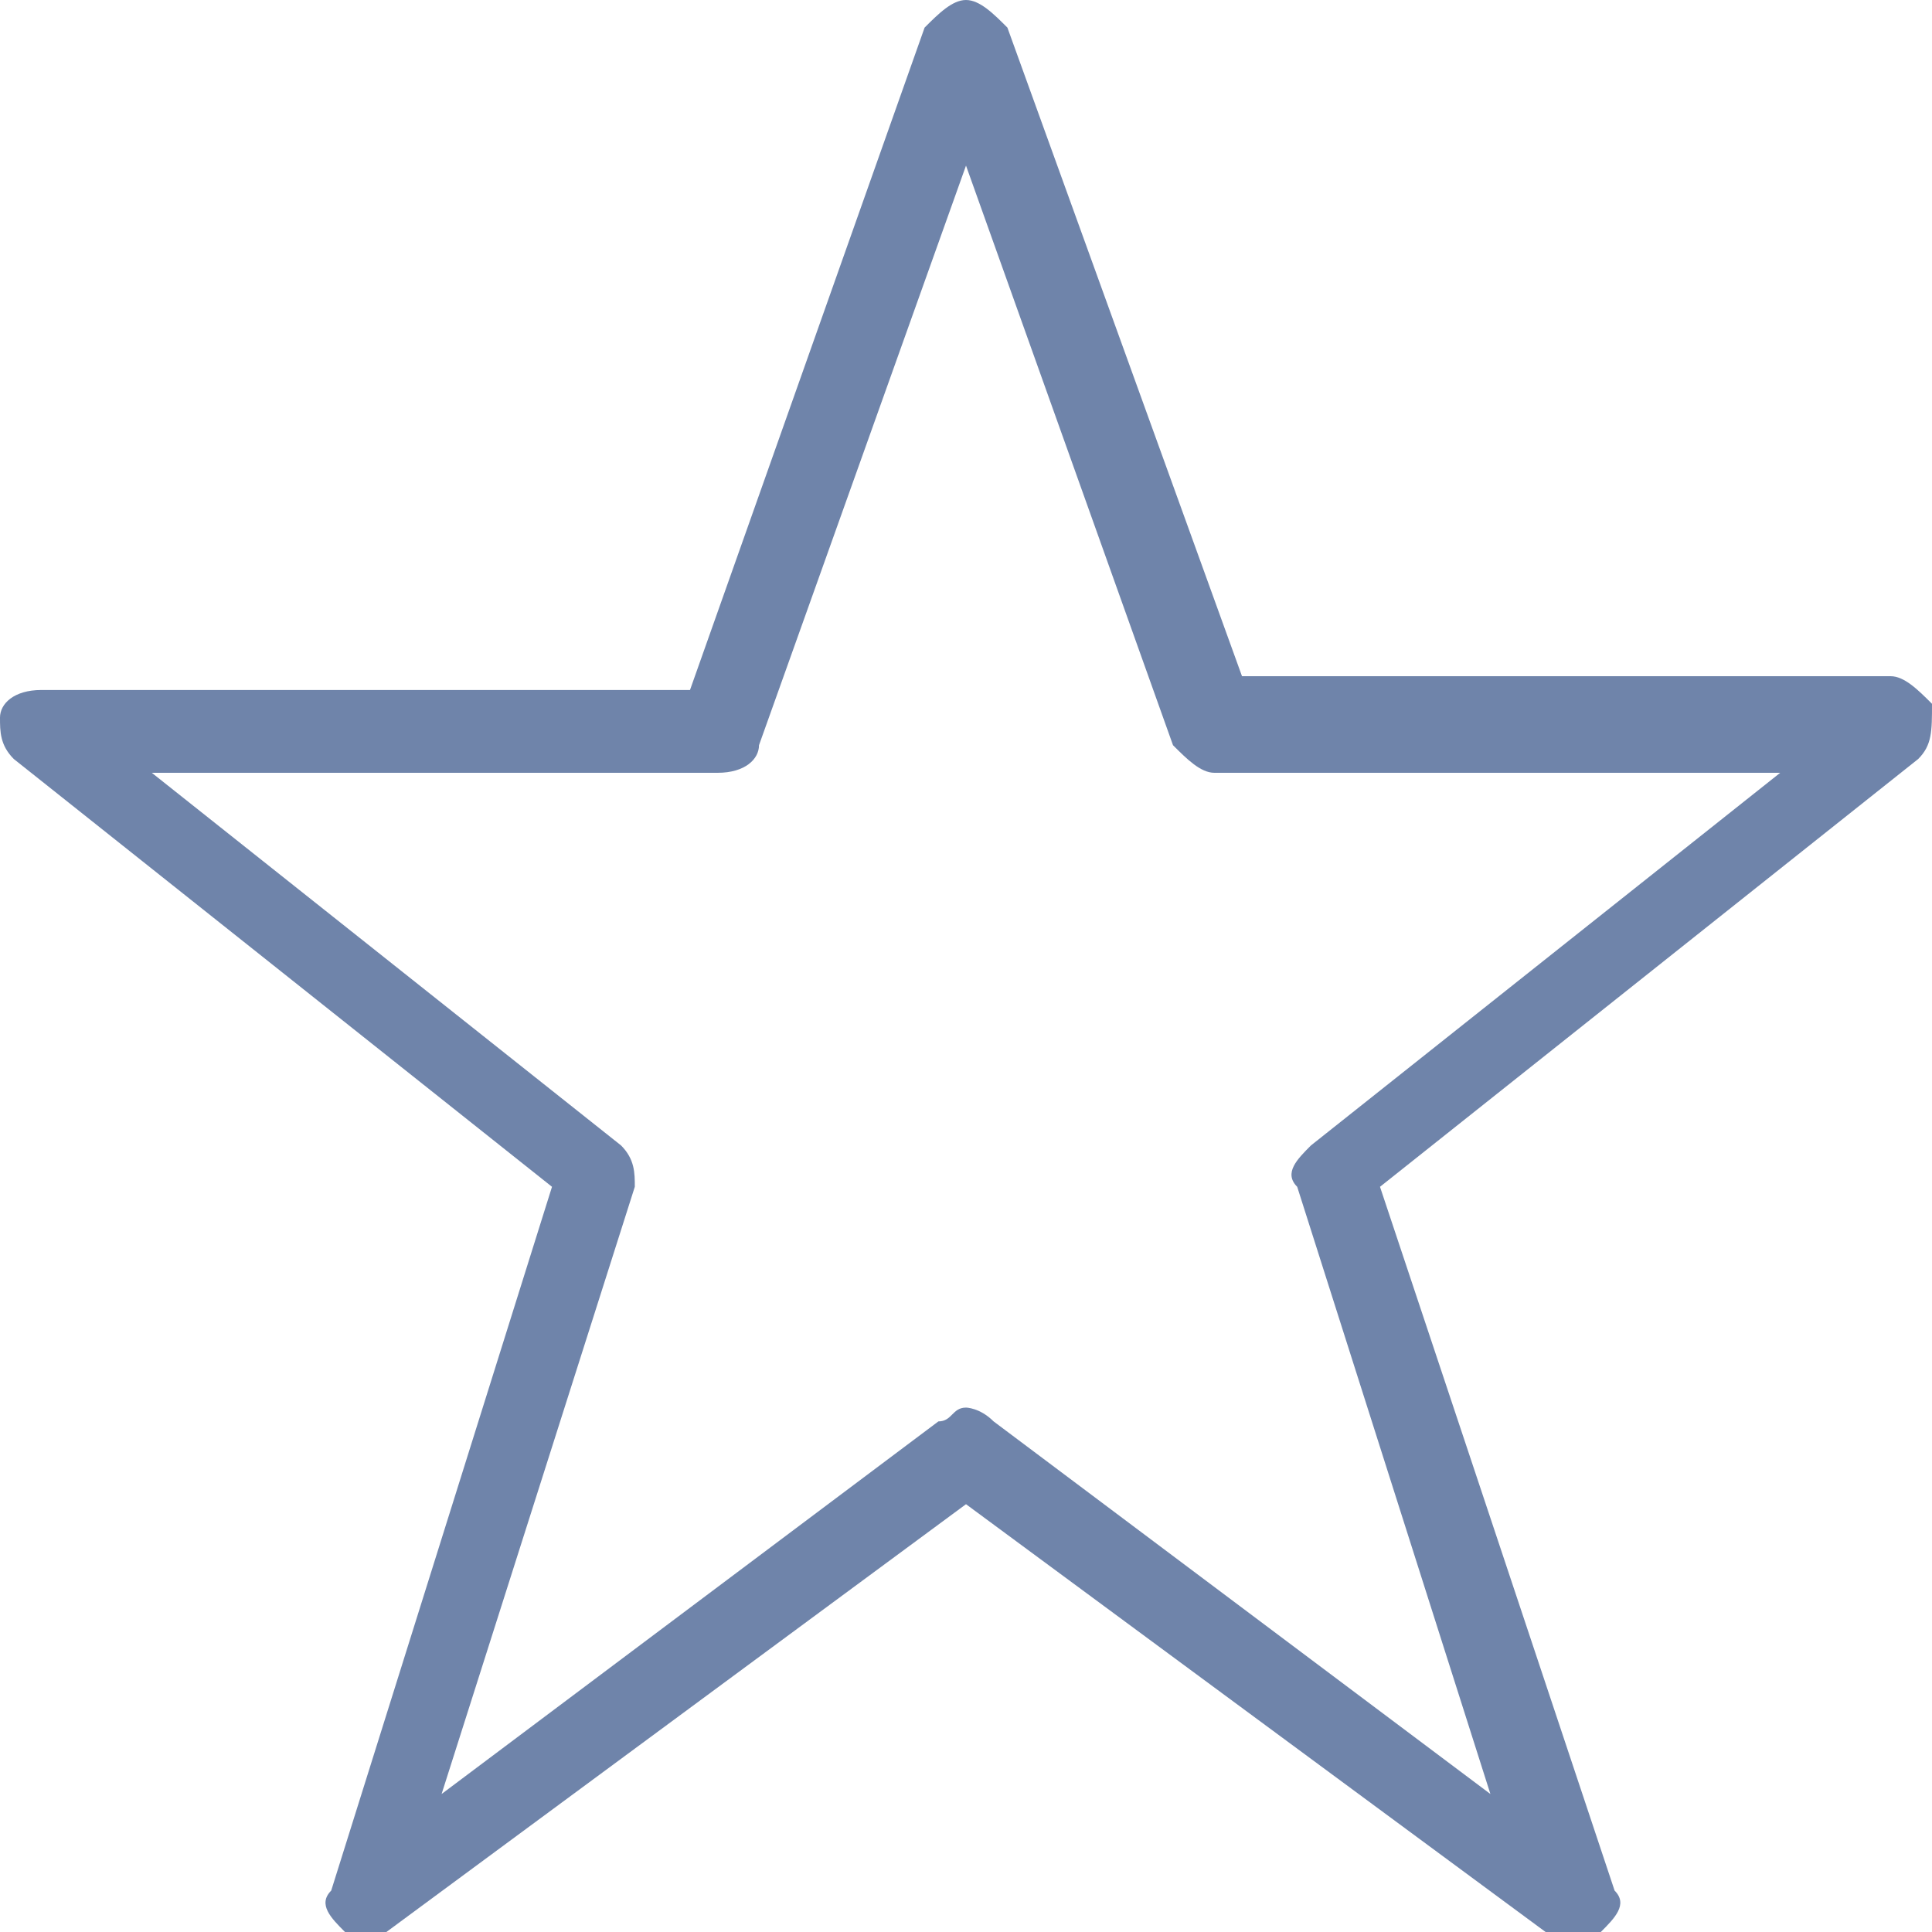 <?xml version="1.0" encoding="utf-8"?>
<!-- Generator: Adobe Illustrator 21.1.0, SVG Export Plug-In . SVG Version: 6.00 Build 0)  -->
<svg version="1.1" id="Layer_1" xmlns="http://www.w3.org/2000/svg" xmlns:xlink="http://www.w3.org/1999/xlink" x="0px" y="0px"
	 viewBox="0 0 14 14" style="enable-background:new 0 0 14 14;" xml:space="preserve">
<style type="text/css">
	.st0{fill:#6F84AA;}
</style>
<g id="icon_x5F_watchlist_x5F_outline">
	<g>
		<path class="st0" d="M13.9,5.5L10,8.6l1.7,5.1c0.1,0.1,0,0.2-0.1,0.3c-0.1,0-0.1,0.1-0.2,0.1c0,0-0.1,0-0.2-0.1L7,10.9l-4.2,3.1
			c-0.1,0.1-0.2,0.1-0.3,0c-0.1-0.1-0.2-0.2-0.1-0.3L4,8.6L0.1,5.5C0,5.4,0,5.3,0,5.2c0-0.1,0.1-0.2,0.3-0.2H5l1.7-4.8
			C6.8,0.1,6.9,0,7,0s0.2,0.1,0.3,0.2L9,4.9h4.7c0.1,0,0.2,0.1,0.3,0.2C14,5.3,14,5.4,13.9,5.5z M12.9,5.6H8.8
			c-0.1,0-0.2-0.1-0.3-0.2L7,1.2L5.5,5.4c0,0.1-0.1,0.2-0.3,0.2H1.1l3.4,2.7c0.1,0.1,0.1,0.2,0.1,0.3l-1.4,4.4l3.6-2.7
			c0.1,0,0.1-0.1,0.2-0.1c0,0,0.1,0,0.2,0.1l3.6,2.7L9.4,8.6c-0.1-0.1,0-0.2,0.1-0.3L12.9,5.6z"/>
	</g>
</g>
<g id="Ebene_1">
</g>
</svg>
